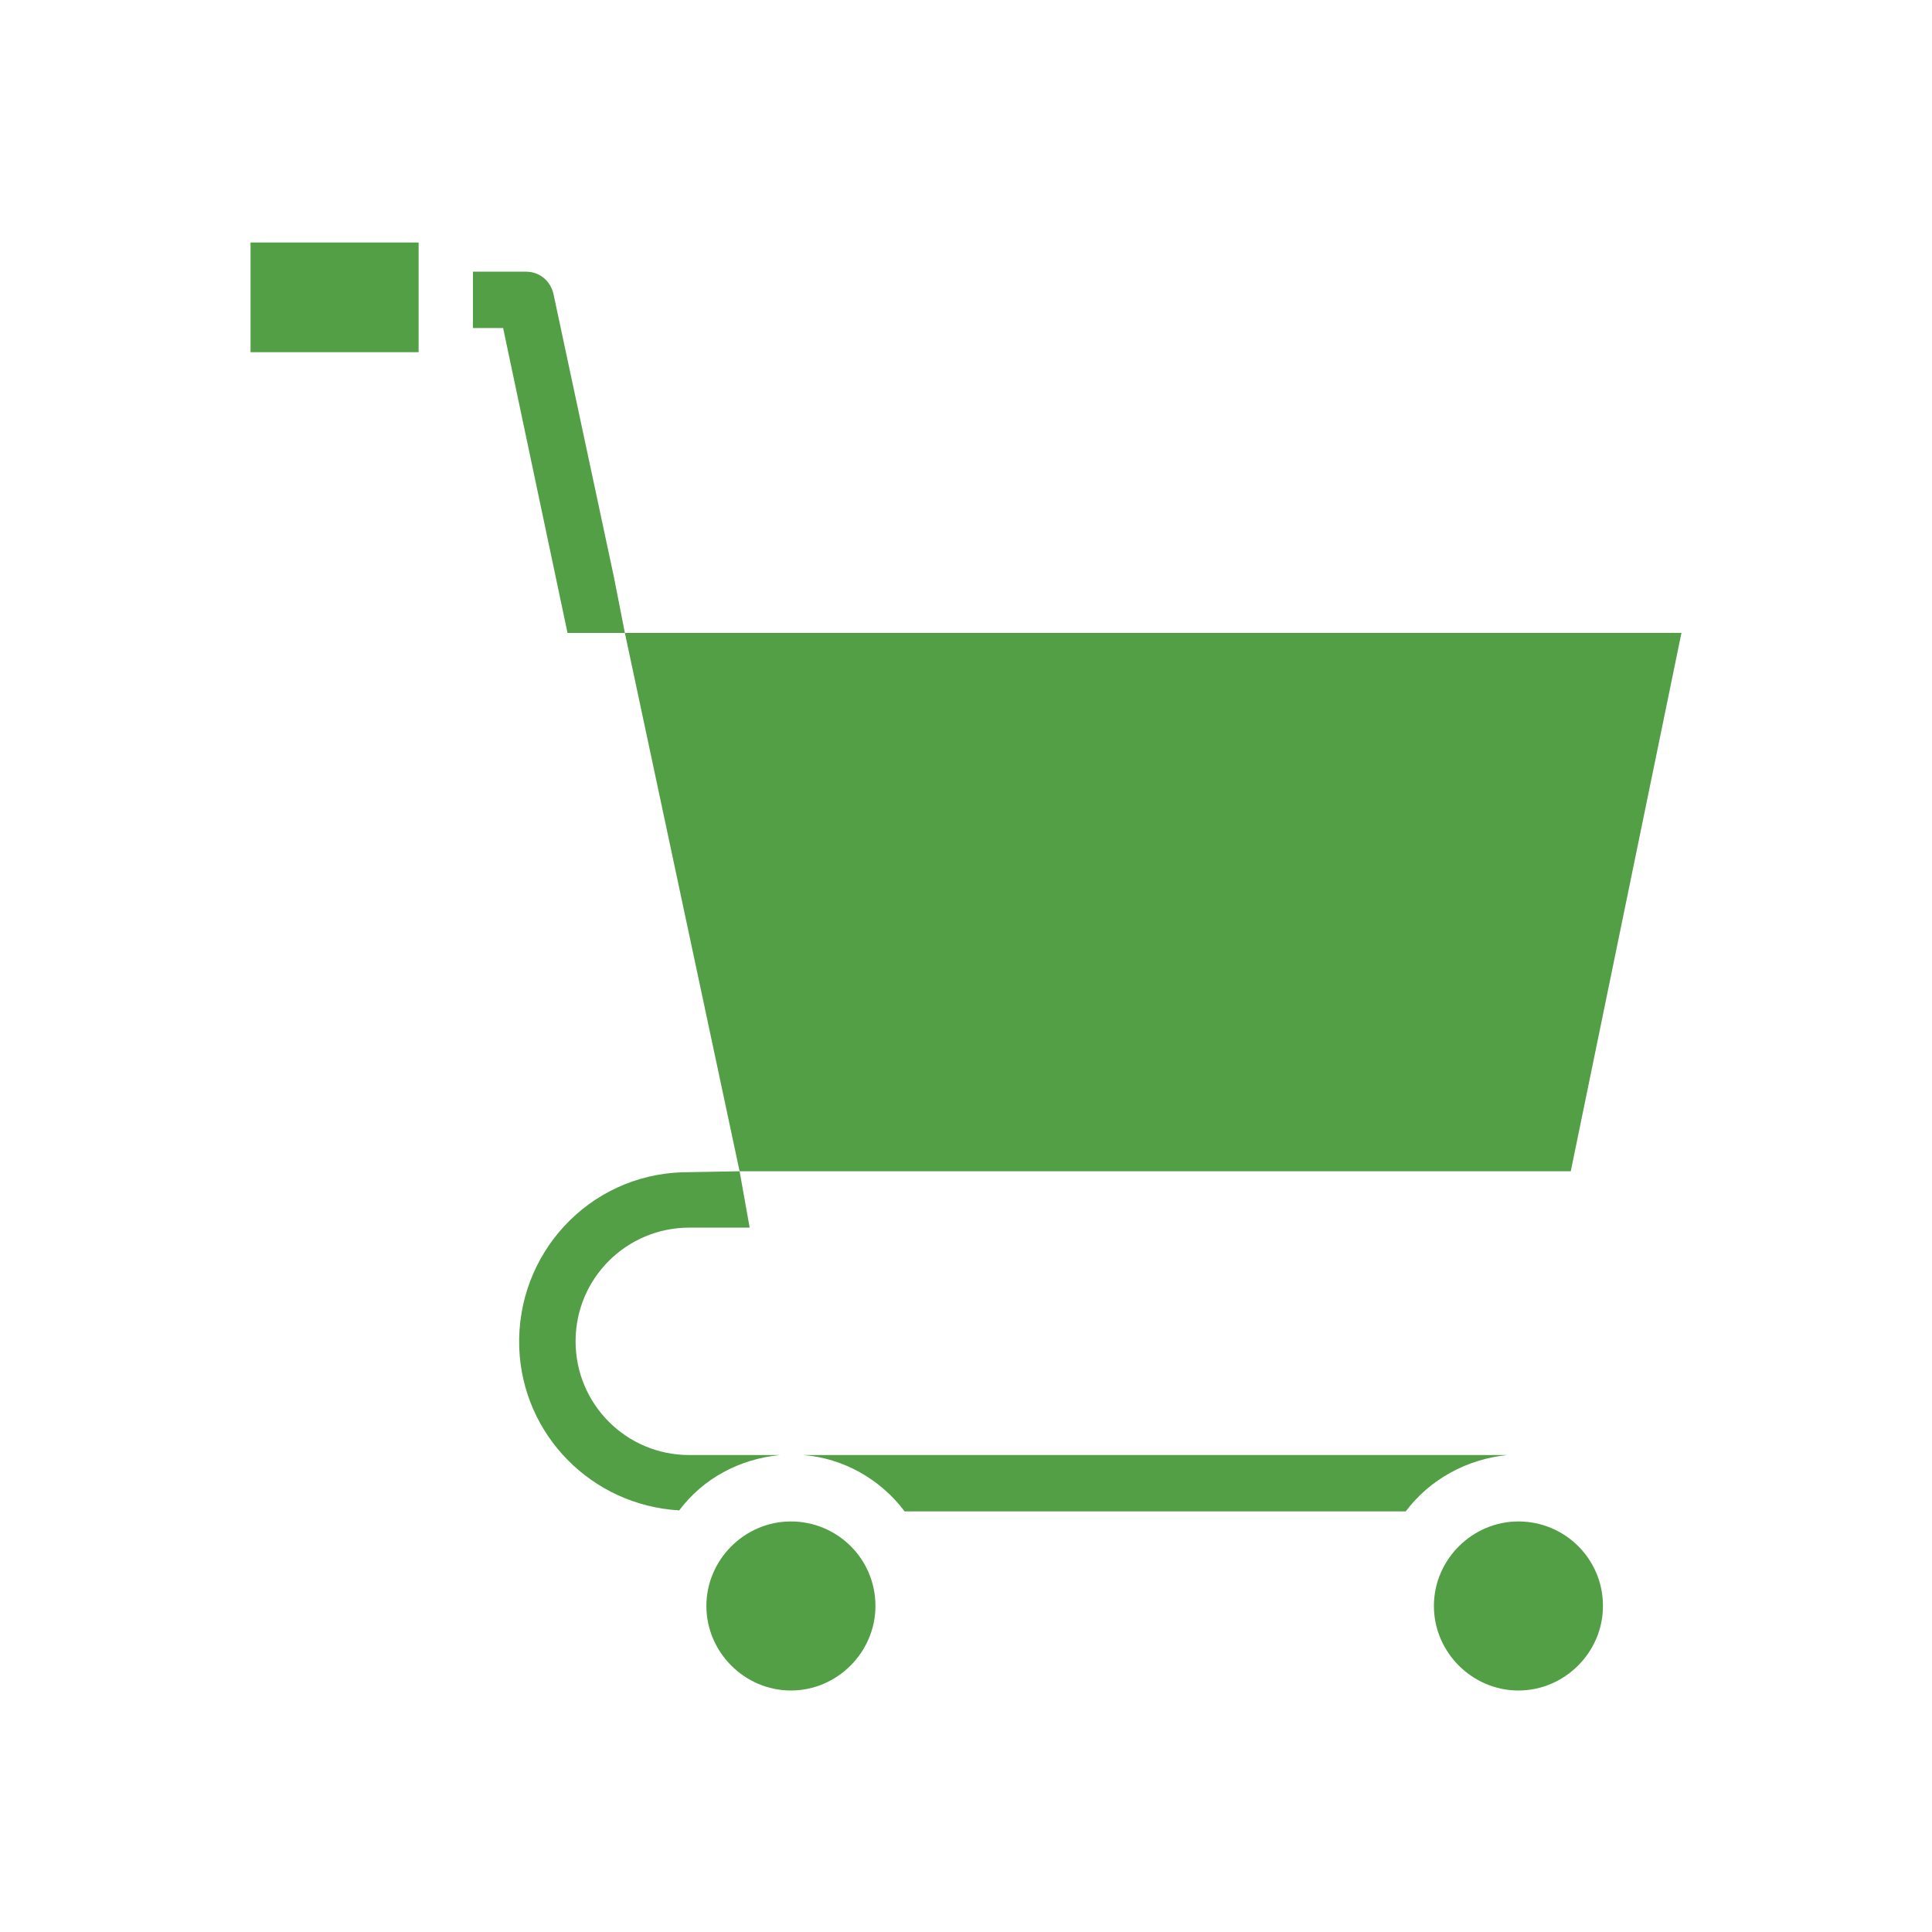 <?xml version="1.0" encoding="utf-8"?>
<!-- Generator: Adobe Illustrator 24.0.2, SVG Export Plug-In . SVG Version: 6.00 Build 0)  -->
<svg version="1.1" id="Layer_1" xmlns="http://www.w3.org/2000/svg" xmlns:xlink="http://www.w3.org/1999/xlink" x="0px" y="0px"
	 viewBox="0 0 192 192" style="enable-background:new 0 0 192 192;" xml:space="preserve">
<style type="text/css">
	.st0{fill:#529F45;}
</style>
<title>semut gajah fin 192px</title>
<rect x="24.9" y="24.1" class="st0" width="16.7" height="10.9"/>
<polygon class="st0" points="167.1,62.9 62.1,62.9 73.5,116.4 156.1,116.4 "/>
<path class="st0" d="M55,29.2c-0.3-1.3-1.4-2.2-2.7-2.2h-5.1l0,0H47v5.6h3l6.4,30.3h5.7L61,57.3L55,29.2z"/>
<path class="st0" d="M68.5,144.6c-6.3,0-11.3-5.1-11.3-11.3c0-6.3,5.1-11.3,11.3-11.3h6l-1-5.6l-5.7,0.1
	c-9.3,0.3-16.5,8.1-16.2,17.4c0.3,8.7,7.2,15.7,15.9,16.2c2.4-3.2,6-5.1,10-5.5H68.5z"/>
<path class="st0" d="M79.8,144.6c4,0.3,7.7,2.4,10.1,5.6h49.8c2.4-3.2,6.1-5.2,10.1-5.6H79.8z"/>
<path class="st0" d="M150.9,151.2c-4.6,0-8.4,3.8-8.4,8.4s3.8,8.4,8.4,8.4s8.4-3.8,8.4-8.4l0,0C159.3,154.9,155.5,151.2,150.9,151.2
	z"/>
<path class="st0" d="M78.6,151.2c-4.6,0-8.4,3.8-8.4,8.4c0,4.6,3.8,8.4,8.4,8.4c4.6,0,8.4-3.8,8.4-8.4
	C87,154.9,83.2,151.2,78.6,151.2C78.6,151.2,78.6,151.2,78.6,151.2z"/>
</svg>
